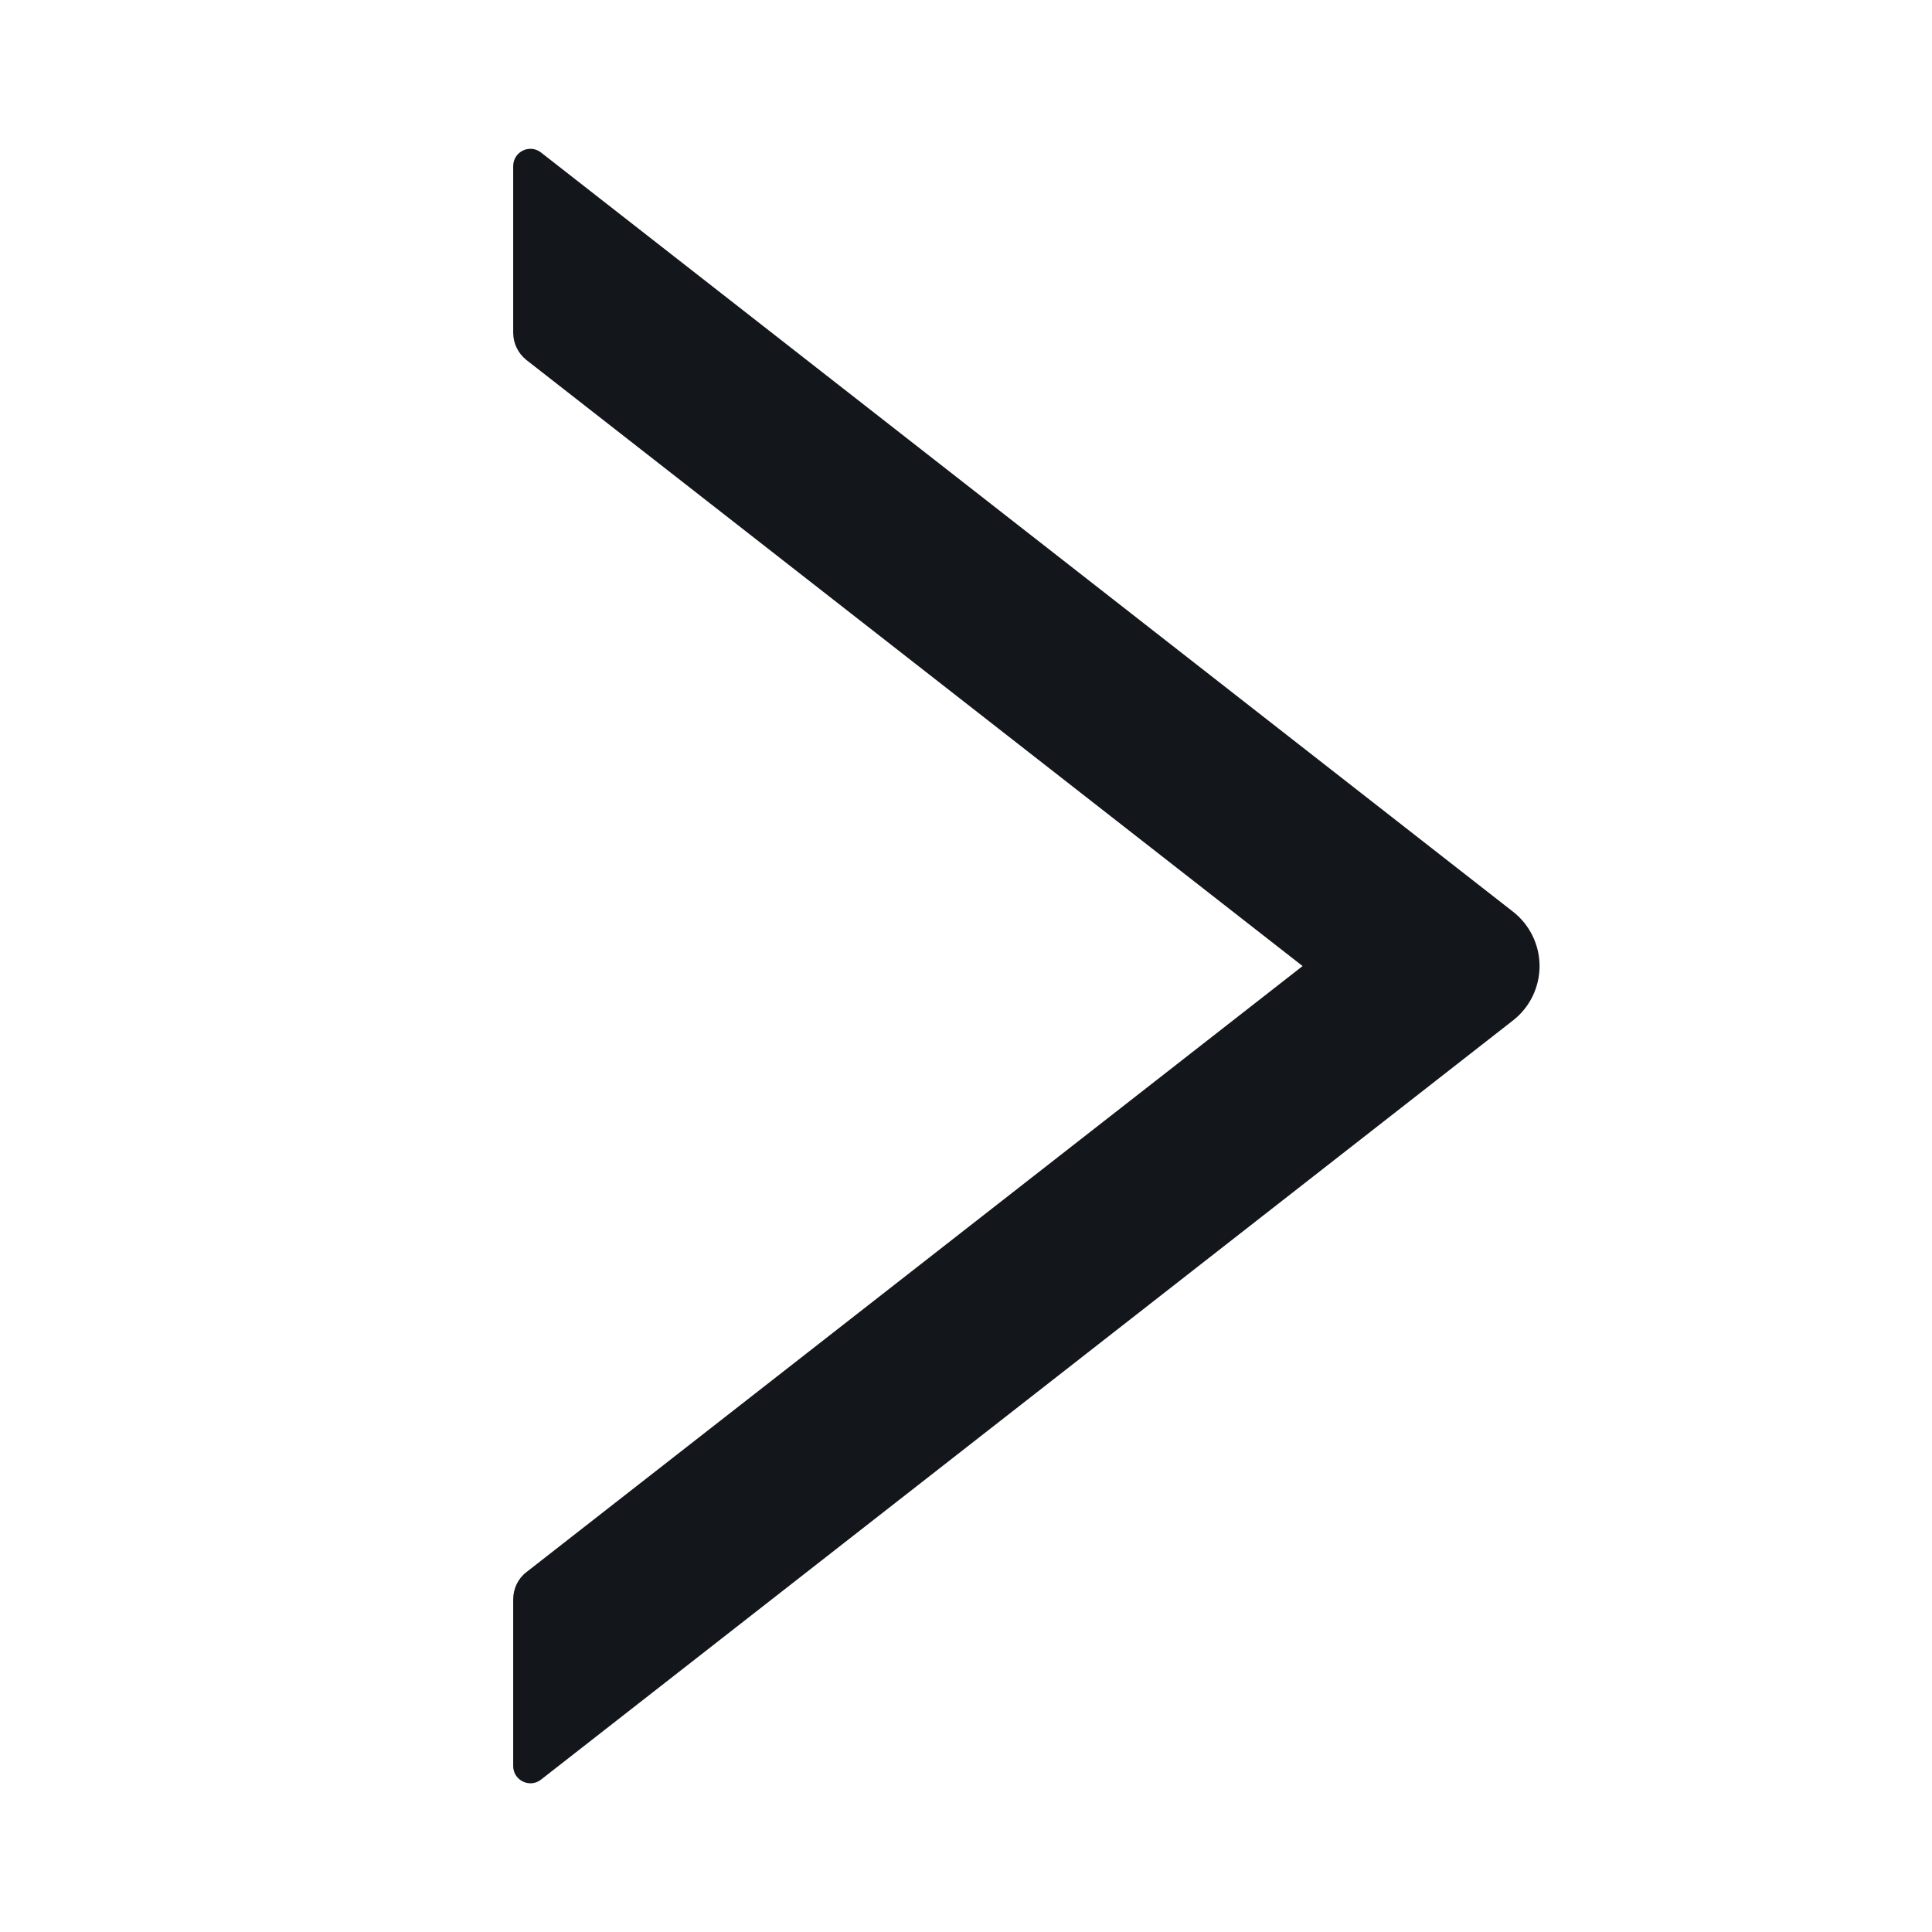 <svg width="32" height="32" viewBox="0 0 32 32" fill="none" xmlns="http://www.w3.org/2000/svg">
<path d="M25.061 15.101L8.961 2.526C8.919 2.493 8.868 2.472 8.815 2.466C8.762 2.461 8.708 2.47 8.66 2.494C8.612 2.517 8.571 2.554 8.543 2.599C8.515 2.645 8.5 2.697 8.5 2.751V5.512C8.5 5.687 8.582 5.854 8.718 5.962L21.575 16.001L8.718 26.04C8.579 26.147 8.5 26.315 8.5 26.49V29.251C8.5 29.49 8.775 29.622 8.961 29.476L25.061 16.901C25.198 16.794 25.308 16.658 25.384 16.502C25.46 16.346 25.5 16.174 25.5 16.001C25.5 15.827 25.46 15.656 25.384 15.5C25.308 15.344 25.198 15.208 25.061 15.101Z" fill="#13171C"/>
</svg>
